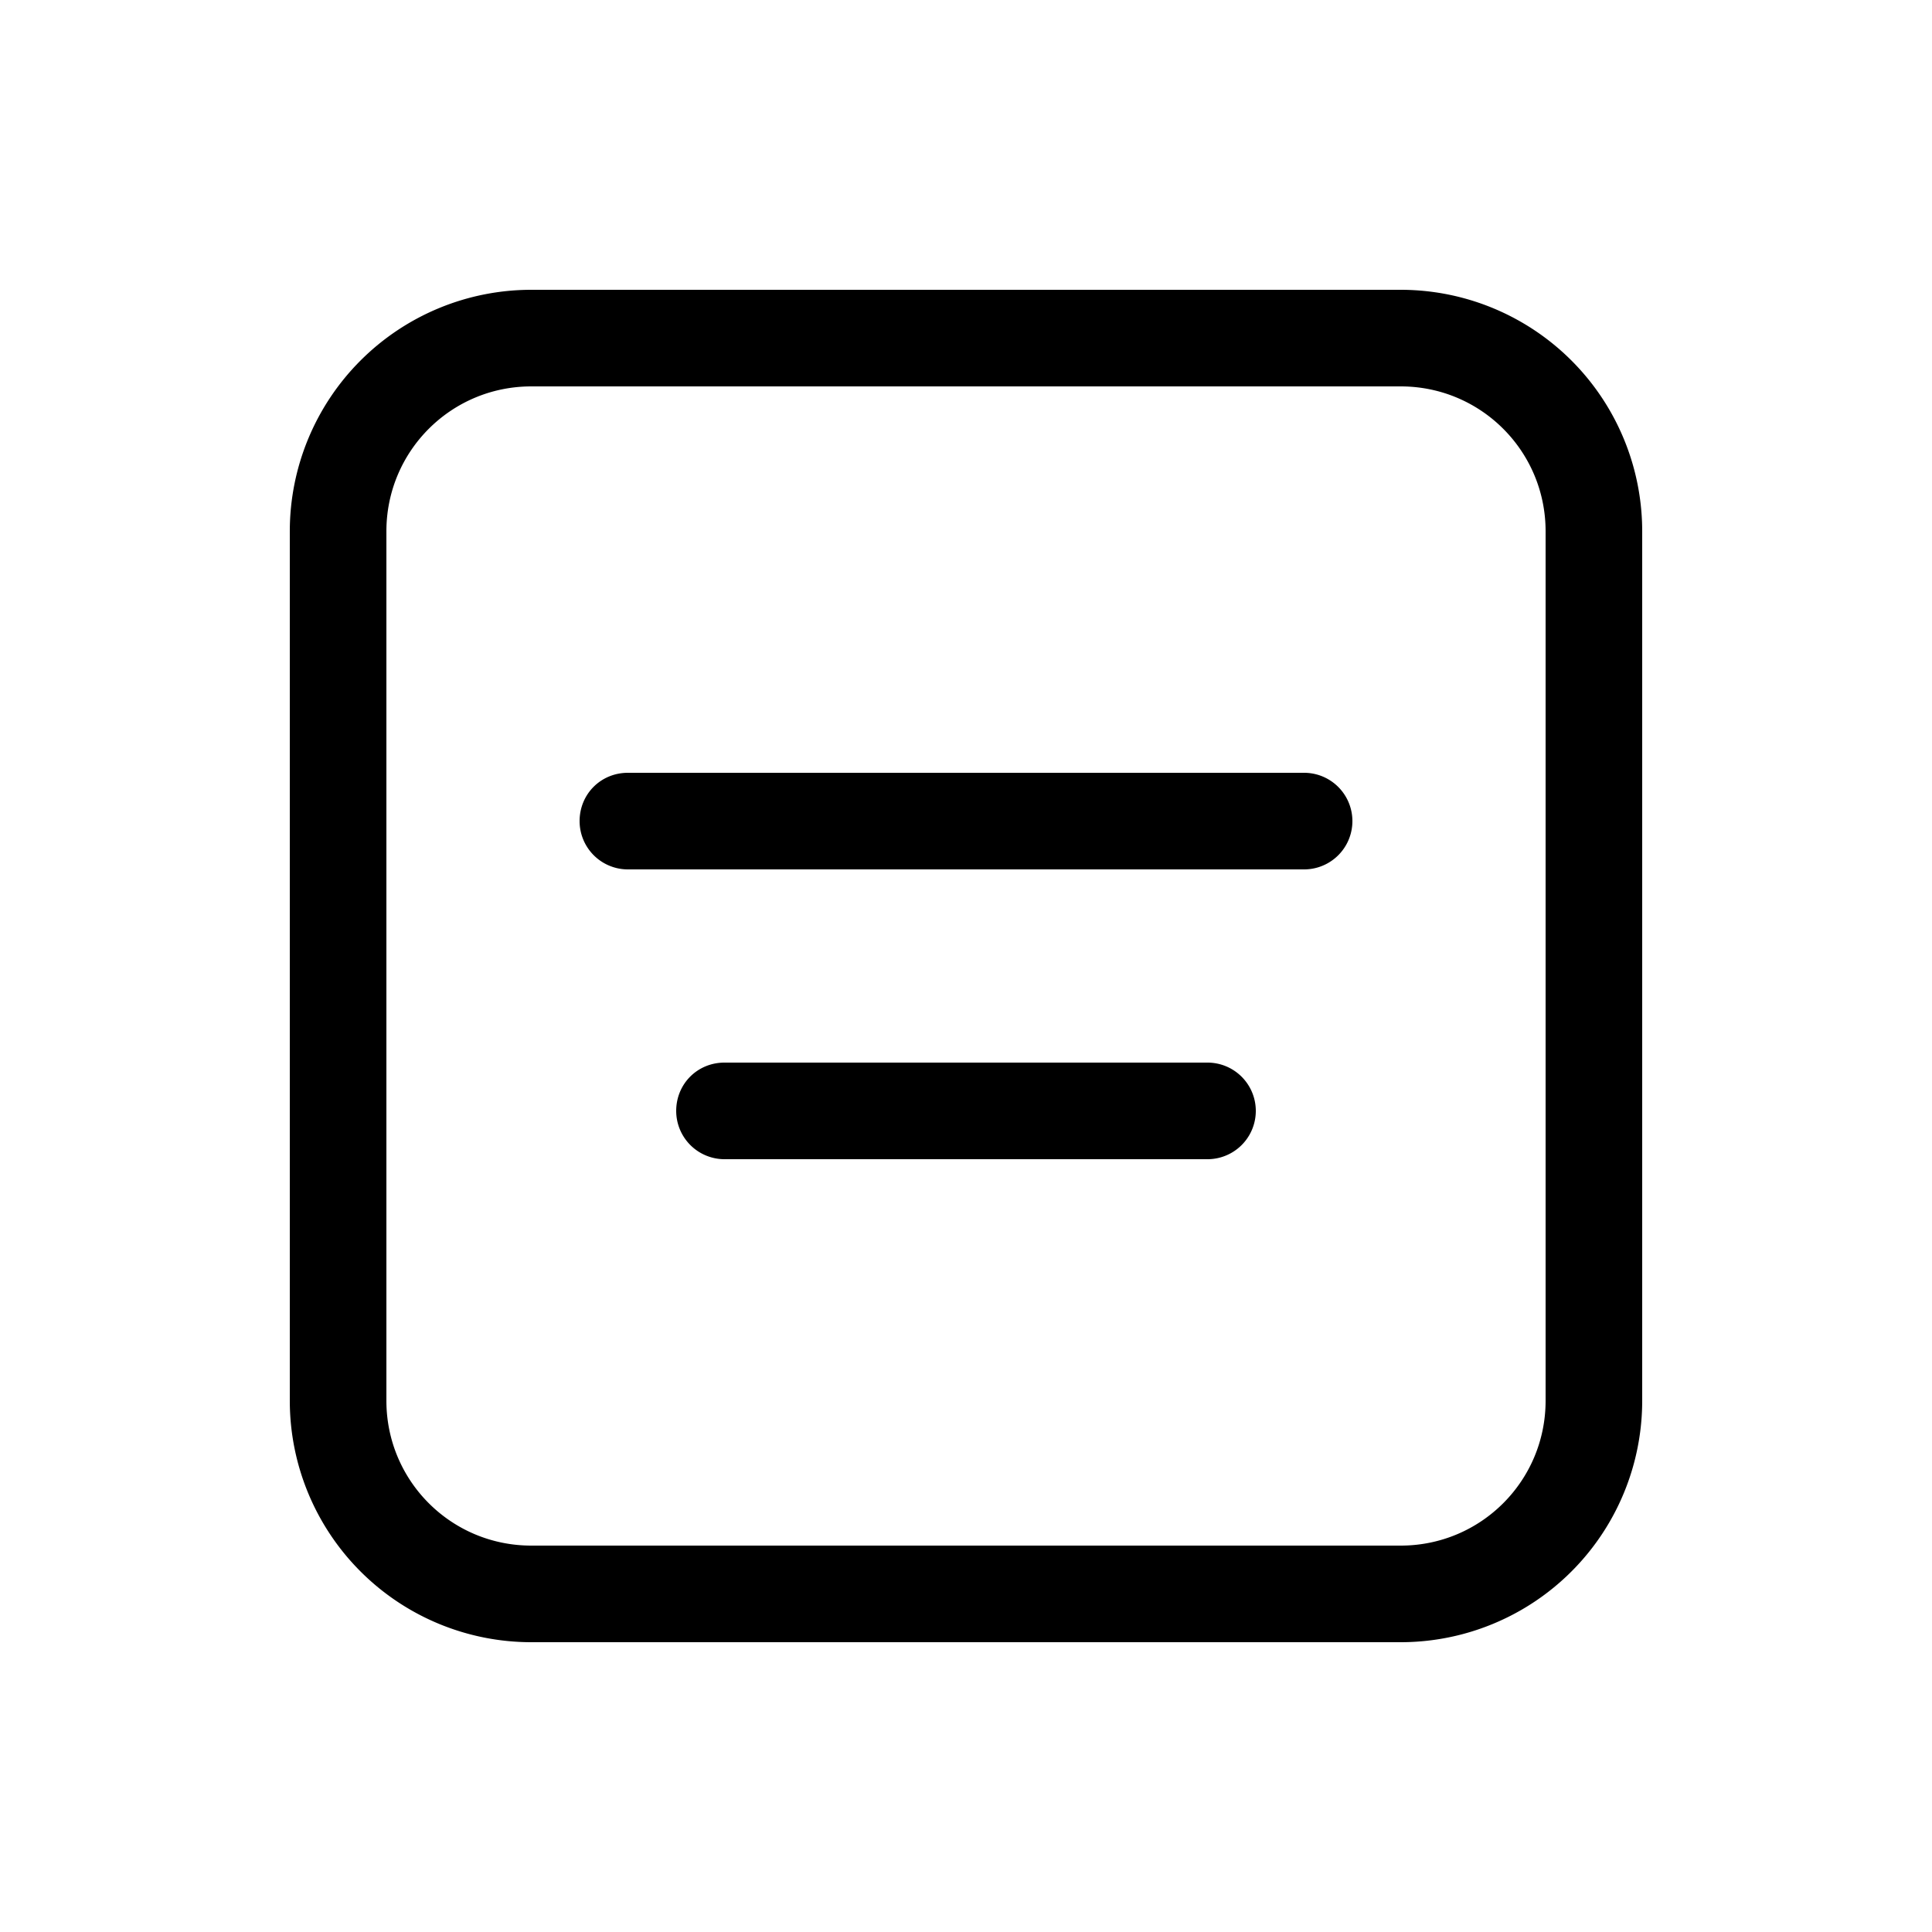 <svg width="20" height="20" viewBox="0 0 20 20" xmlns="http://www.w3.org/2000/svg"><path d="M14.5 3A2.5 2.5 0 0117 5.5v9a2.5 2.5 0 01-2.5 2.5h-9A2.5 2.5 0 013 14.5v-9A2.5 2.5 0 015.5 3h9zm0 1h-9C4.67 4 4 4.67 4 5.5v9c0 .83.67 1.5 1.5 1.5h9c.83 0 1.5-.67 1.5-1.5v-9c0-.83-.67-1.5-1.5-1.5zM6 8.5c0-.28.22-.5.5-.5h7a.5.5 0 010 1h-7a.5.5 0 01-.5-.5zm1 3c0-.28.22-.5.5-.5h5a.5.5 0 010 1h-5a.5.5 0 01-.5-.5z"/></svg>